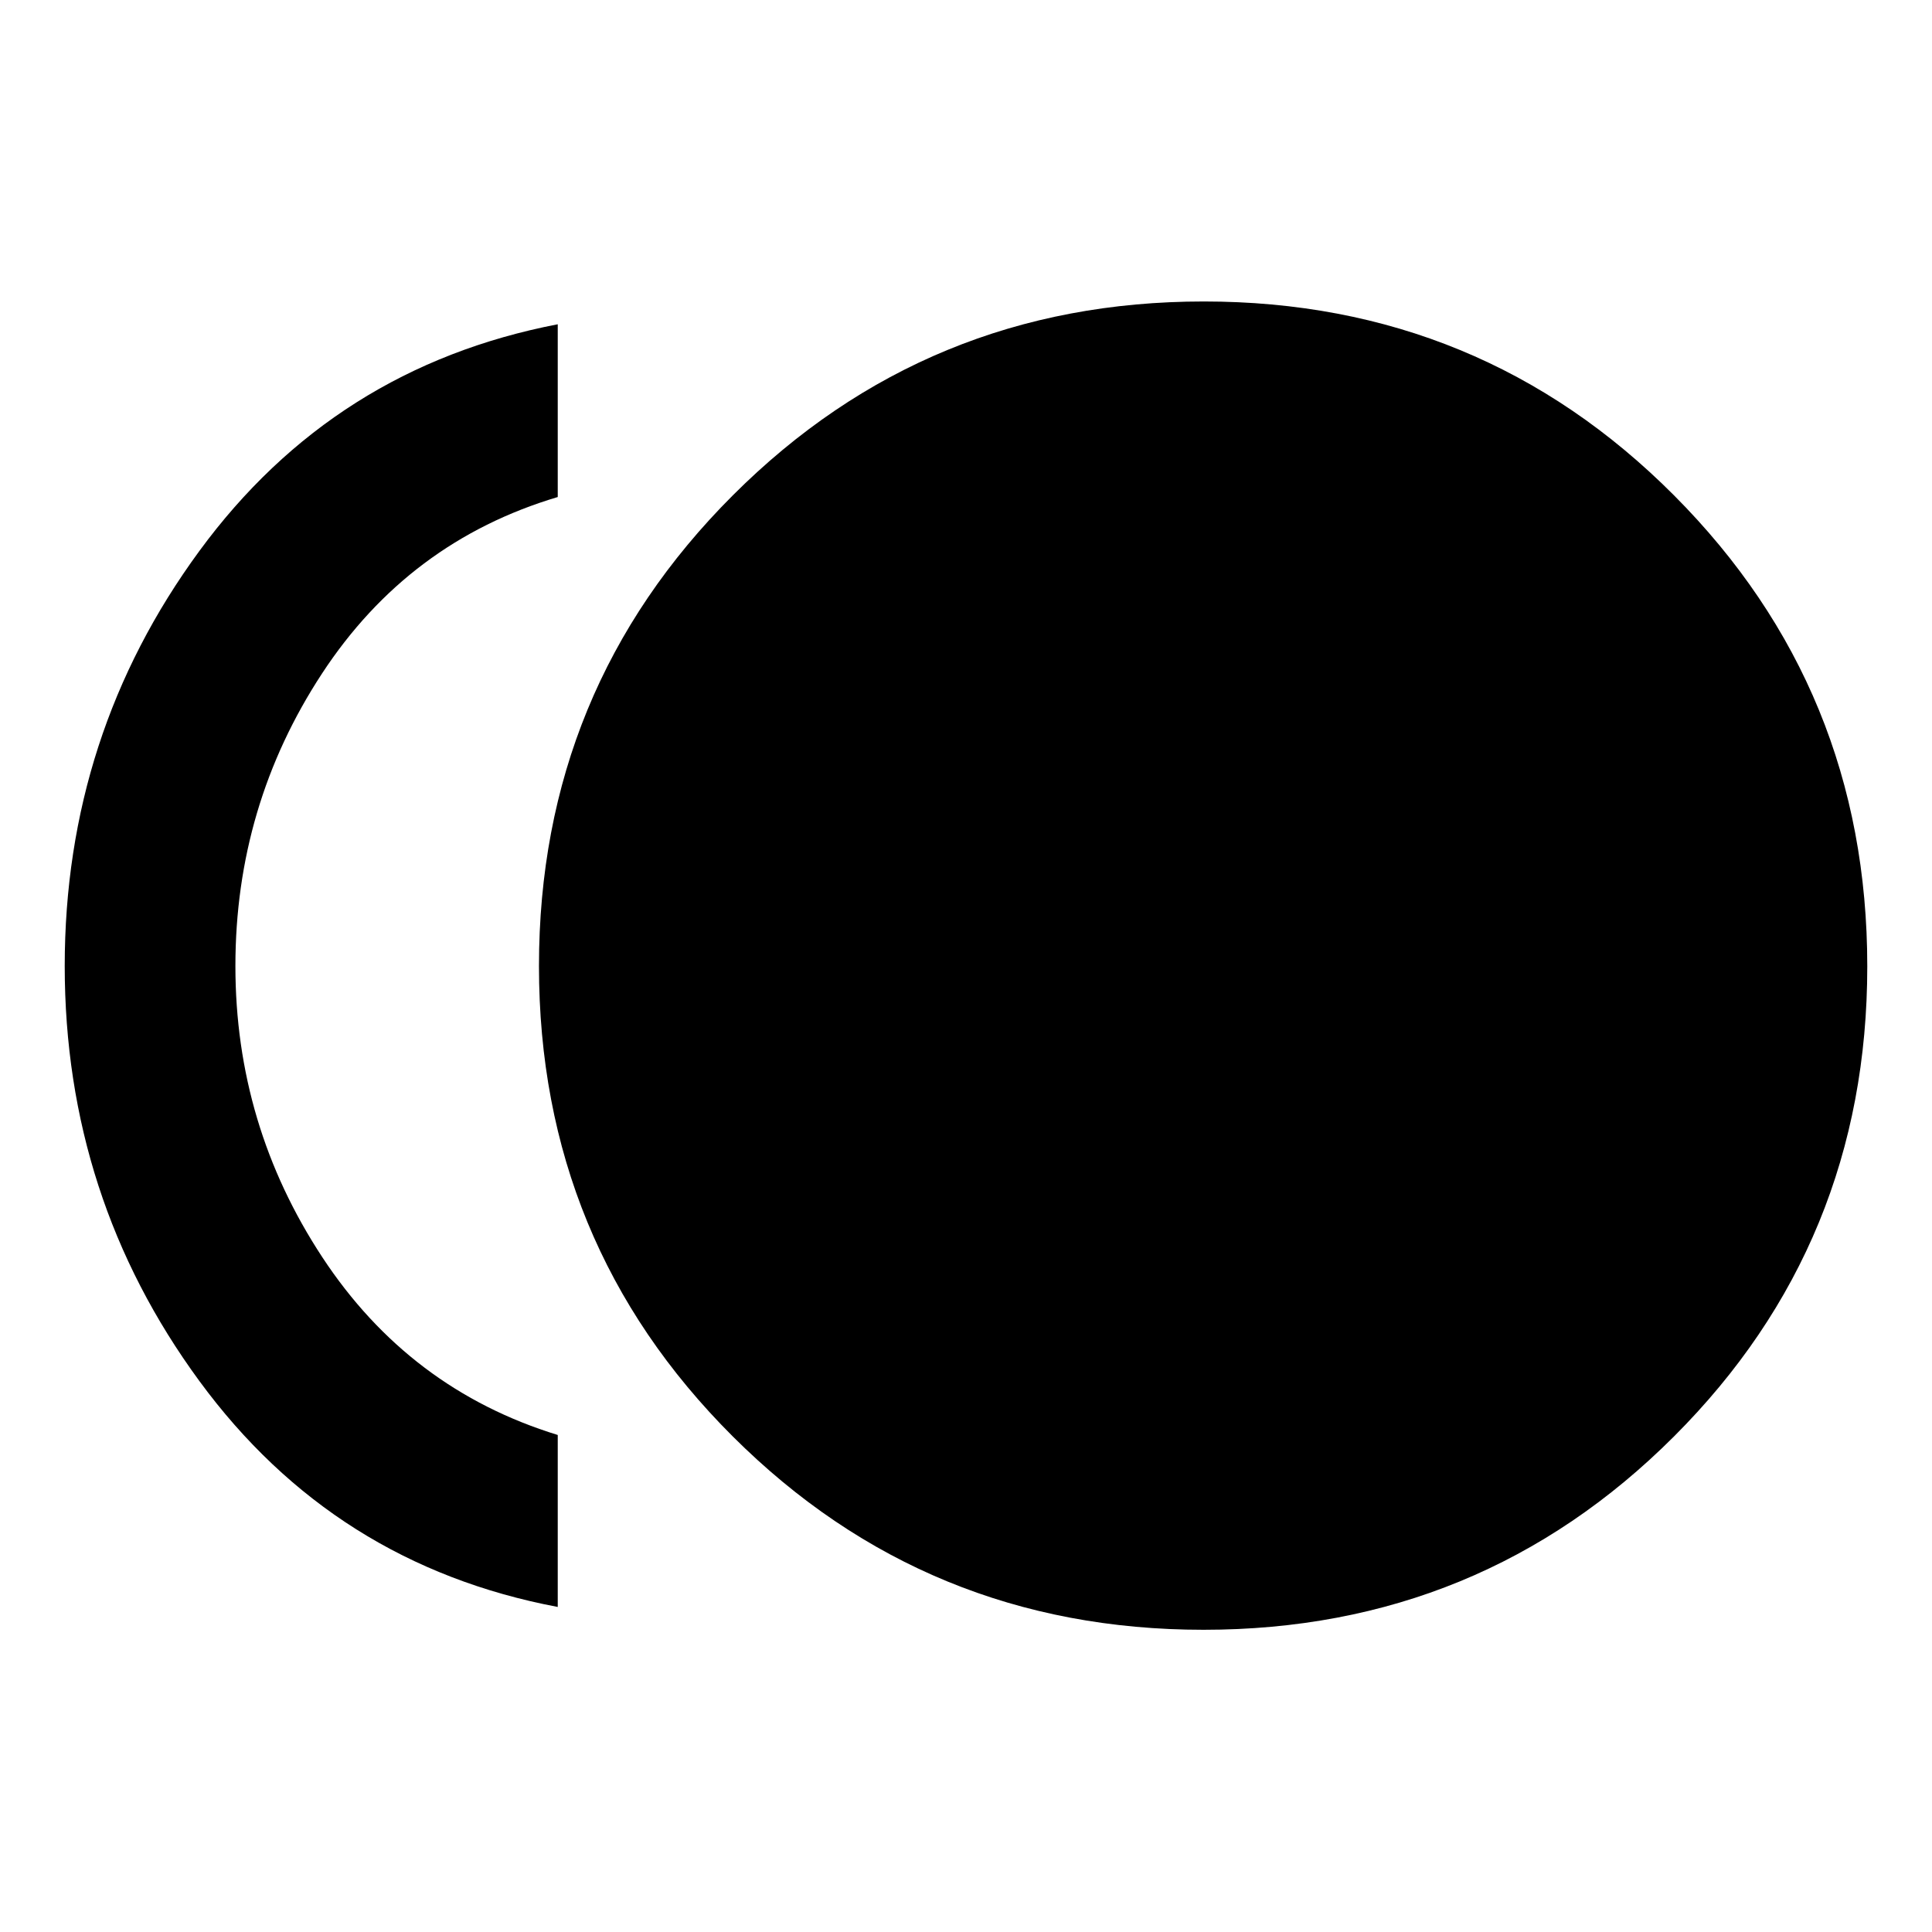 <svg xmlns="http://www.w3.org/2000/svg" height="40" viewBox="0 -960 960 960" width="40"><path d="M598.05-150.17q-137.63 0-233.94-96.08-96.3-96.08-96.3-233.71 0-137.64 96.36-233.94 96.36-96.3 233.99-96.3 137.64 0 233.66 96.35 96.02 96.36 96.02 234 0 137.63-96.08 233.65-96.07 96.03-233.71 96.03Zm-320.91-11.34Q165.99-182.54 99.08-273.76 32.16-364.99 32.16-480t66.92-206.24q66.91-91.22 178.06-112.63v85.84q-74.16 22.1-117.17 87.76-43 65.65-43 145.27 0 79.05 43.19 144.71 43.19 65.65 116.98 88.32v85.46Z"/></svg>